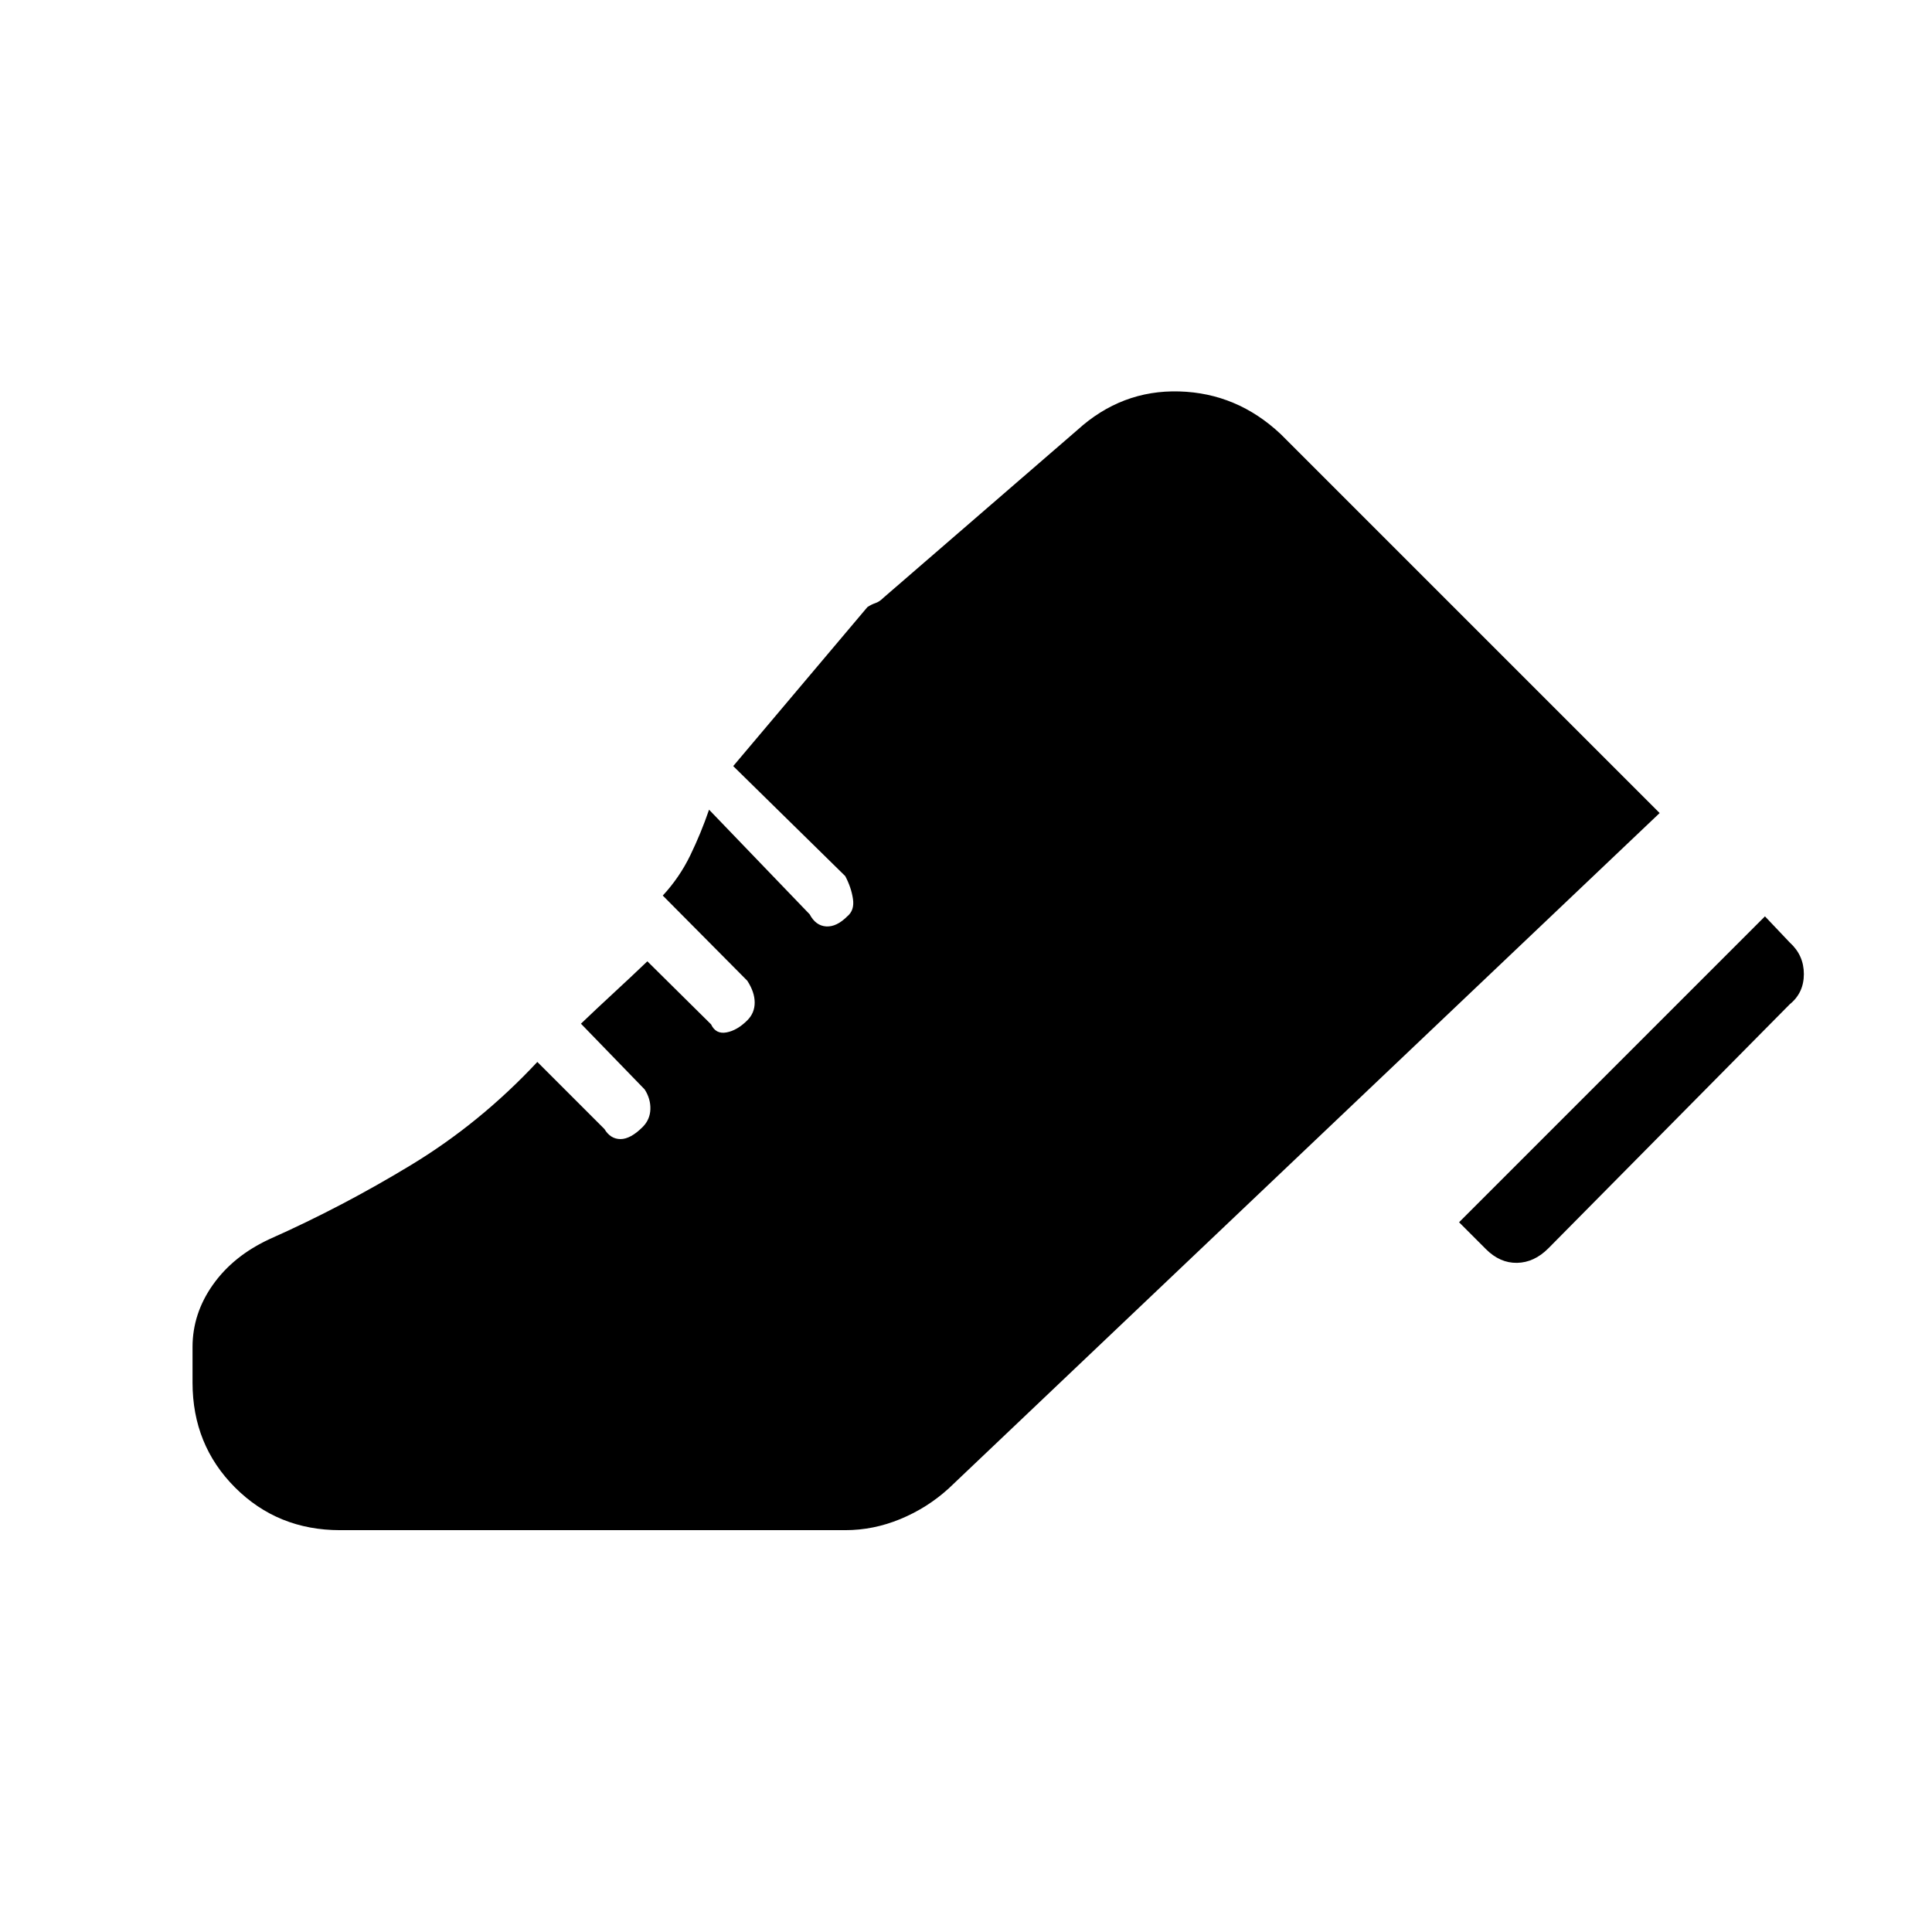 <svg xmlns="http://www.w3.org/2000/svg" height="40" viewBox="0 -960 960 960" width="40"><path d="m725-352.67 152-152 12.33 13q7 6.34 7 15.67t-7 15l-120 121.33q-7 7-15.5 7.17-8.5.17-15.5-6.83L725-352.67Zm-629.33 62q0-16.66 10.16-31Q116-336 134-344.33q36-16 70.33-36.84Q238.67-402 267-432.33L300.33-399q3 5 8 5t11-6q3.67-3.67 3.84-8.83.16-5.17-2.84-9.84l-31.66-32.66q7.66-7.34 16.33-15.34 8.67-8 16.67-15.66L353.33-451q2.34 5 7.67 4t10.33-6q3.67-3.67 3.67-8.83 0-5.17-3.67-10.84l-42-42.33q8.34-9 13.67-20t9.33-22.67l50 52q3 5.67 8.17 6 5.17.34 10.5-5 3.67-3 2.83-8.66Q423-519 420-524.67l-55.67-54.66 66.67-79q2-1.34 4-2 2-.67 4-2.67l96.33-83.33q22-20 50.67-19.17 28.67.83 50.33 21.17L824.67-556 471.33-220.33q-10.66 9.66-24 15.16-13.33 5.5-27.33 5.5H169q-31 0-52.17-21.16Q95.67-242 95.67-273v-17.67Z"/></svg>